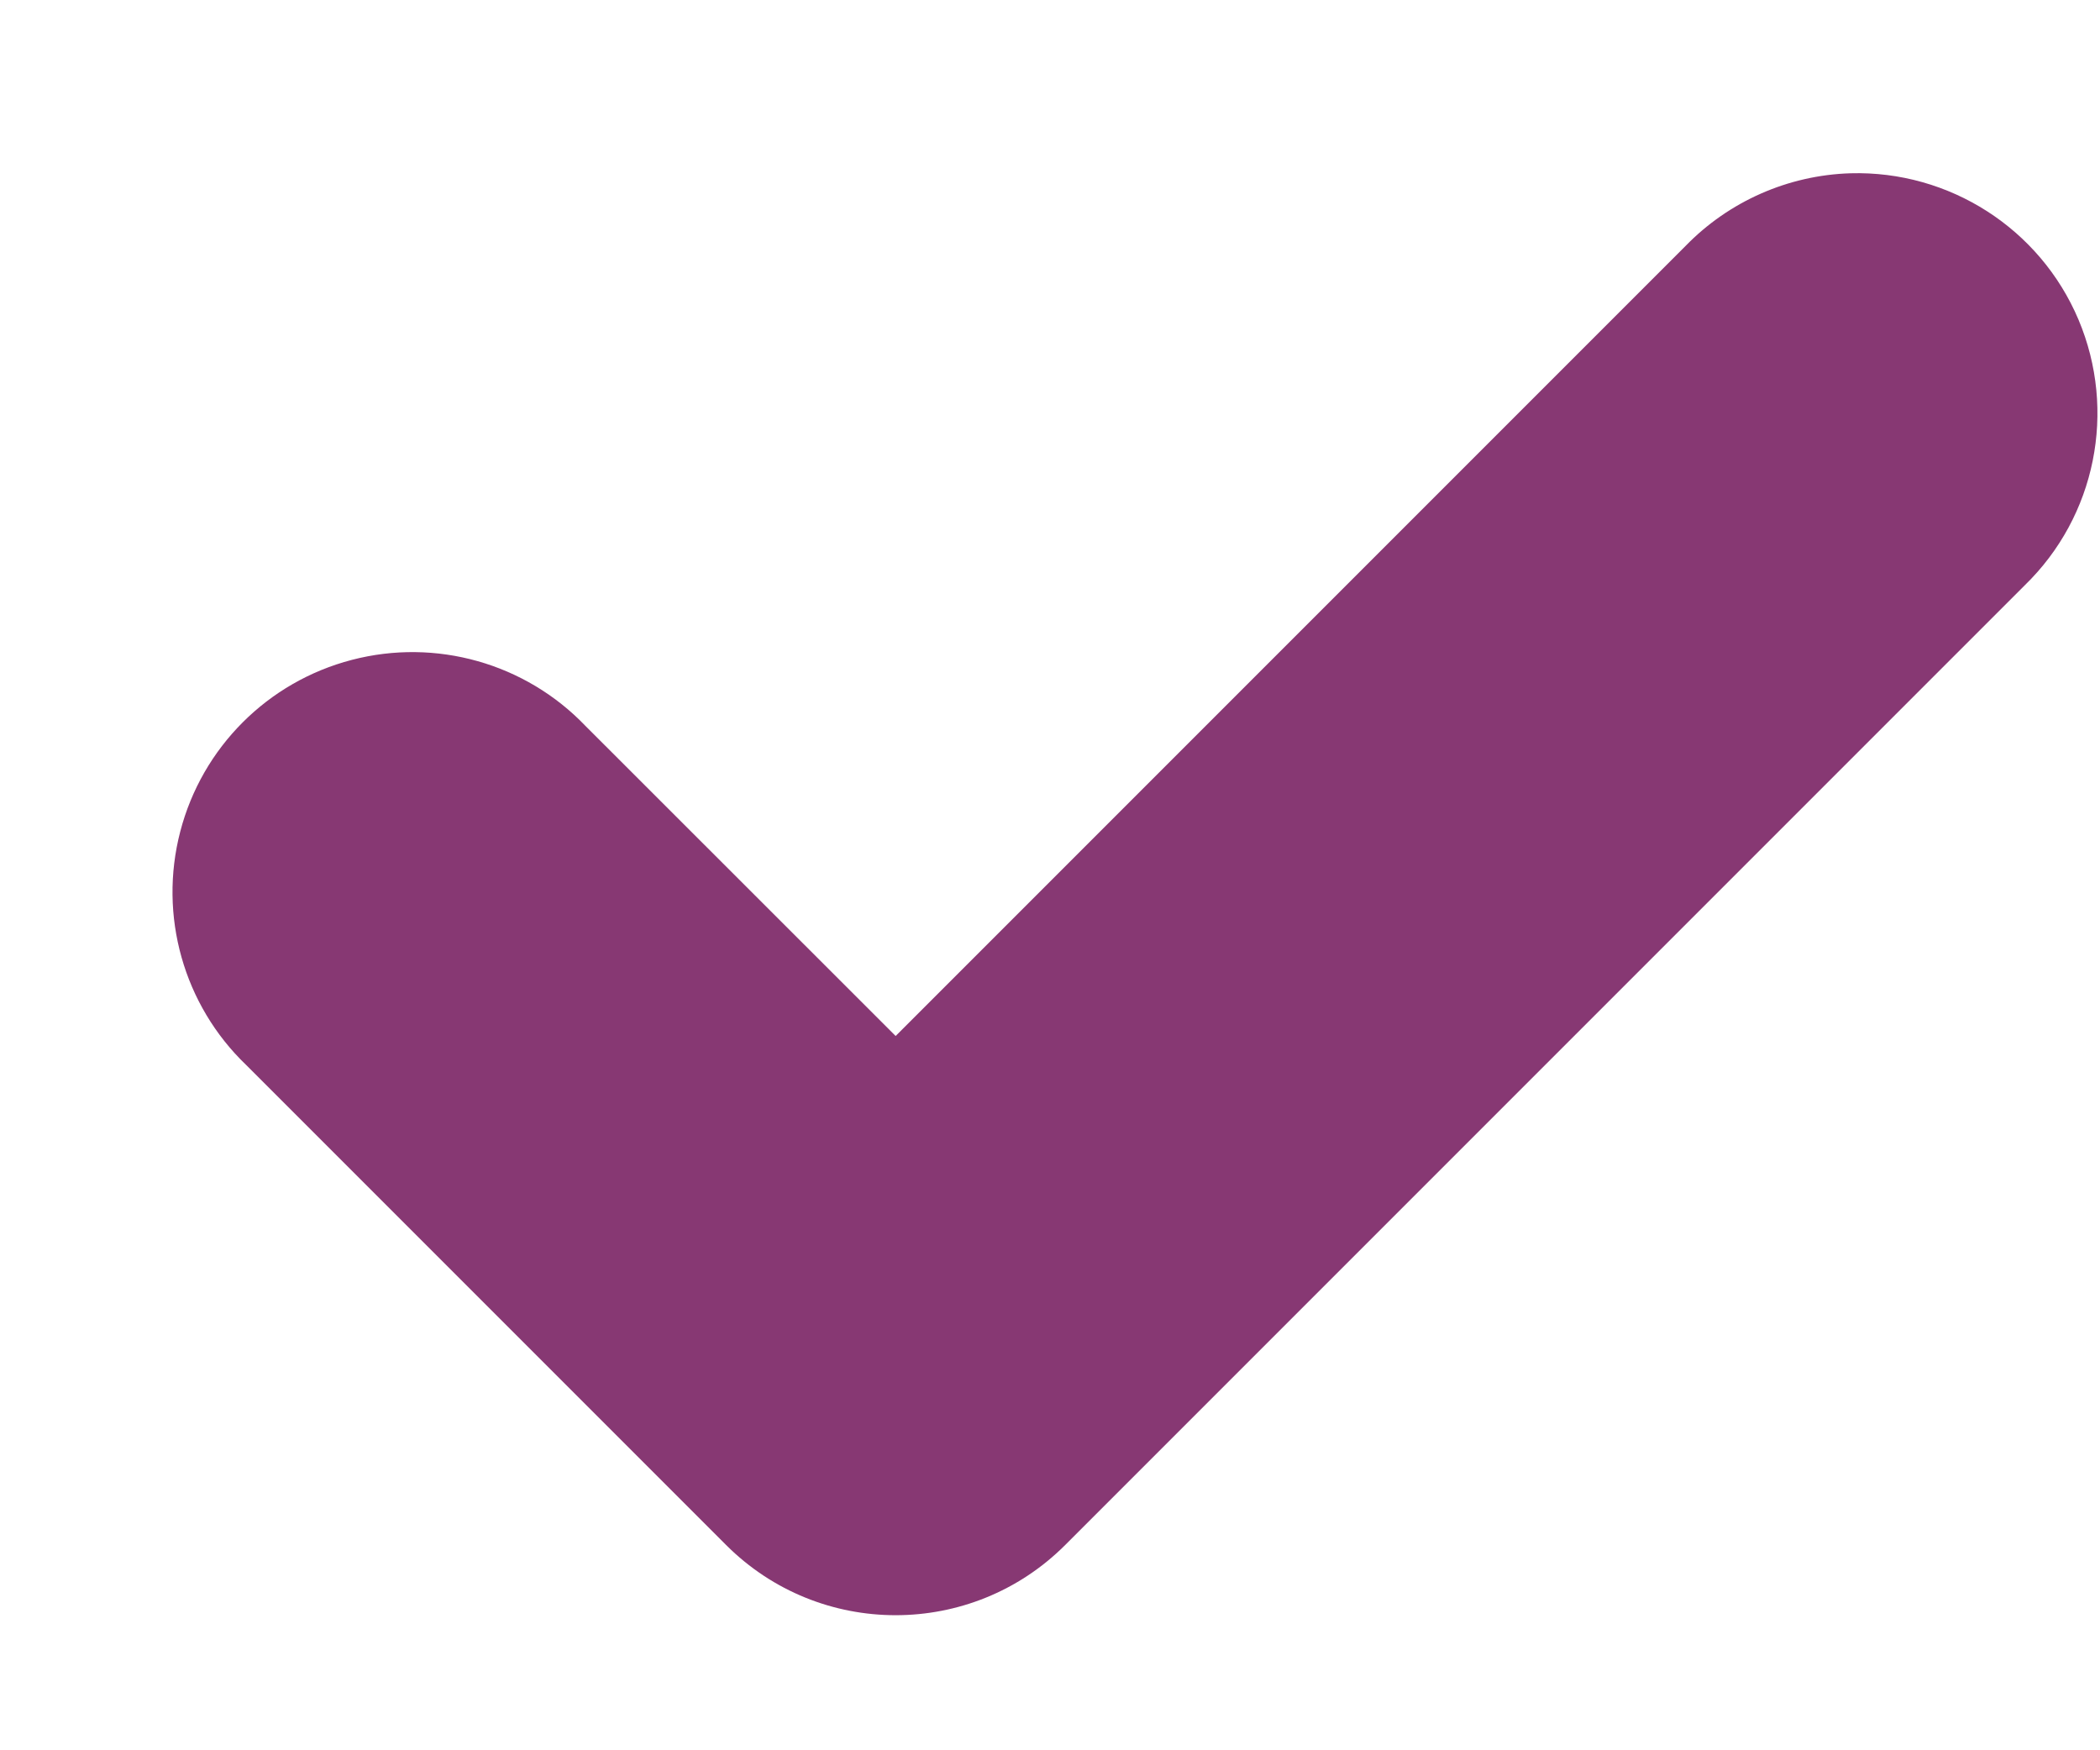 <svg width="12" height="10" viewBox="0 0 12 10" fill="none" xmlns="http://www.w3.org/2000/svg">
<path fill-rule="evenodd" clip-rule="evenodd" d="M10.574 0.99C10.218 1.001 9.88 1.15 9.632 1.405L5.118 5.919L3.345 4.147C3.002 3.789 2.491 3.645 2.011 3.77C1.53 3.895 1.155 4.27 1.03 4.751C0.905 5.231 1.049 5.742 1.407 6.085L4.149 8.827C4.684 9.362 5.552 9.362 6.087 8.827L11.57 3.344C11.976 2.95 12.097 2.347 11.877 1.826C11.657 1.306 11.139 0.974 10.574 0.99Z" fill="#873873"/>
</svg>
